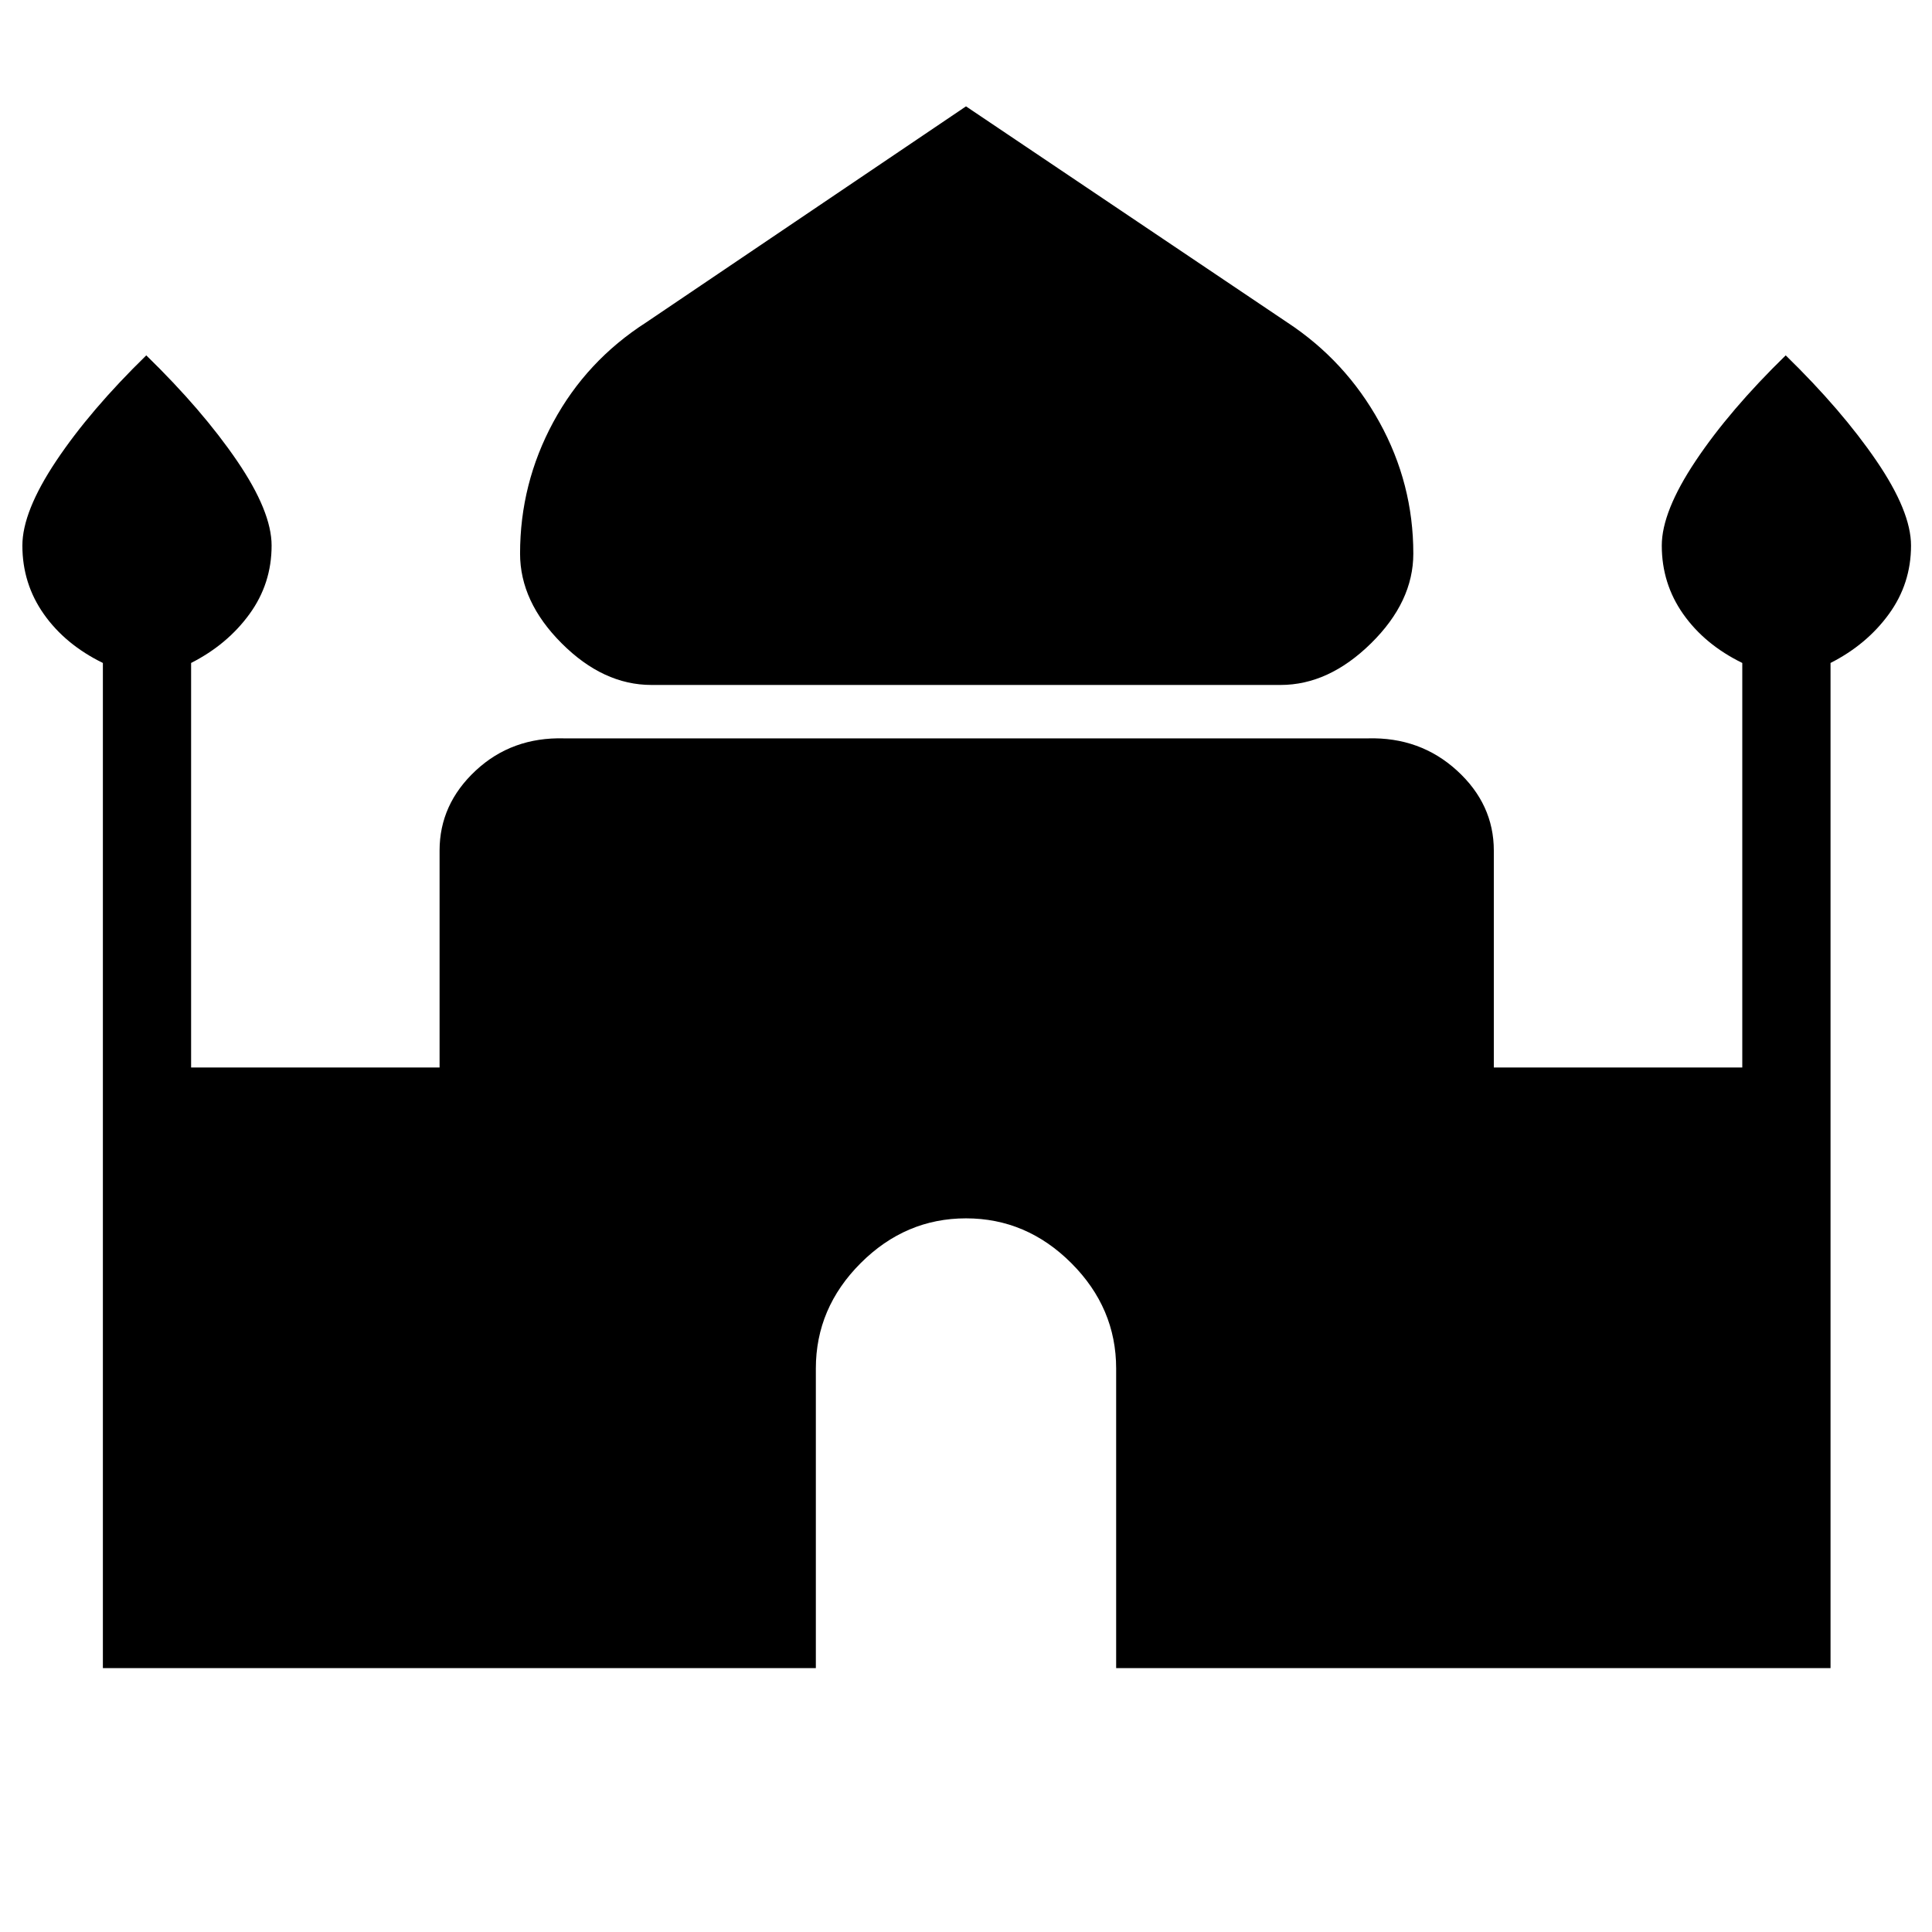 <svg xmlns="http://www.w3.org/2000/svg" height="48" viewBox="0 -960 960 960" width="48"><path d="M323.69-619.65q-23.92 0-44.59-20.68-20.68-20.67-20.68-44.59 0-34.77 16.48-65.29 16.49-30.52 46.14-49.56L480-907.15l159.65 107.38q28.96 19.04 45.79 49.56 16.83 30.52 16.83 65.29 0 23.92-21.02 44.59-21.02 20.68-44.94 20.68H323.69ZM51.12-131.12v-499.46q-18.7-9.15-29.35-24.29Q11.12-670 11.12-688.92q0-16.89 16.82-42.08 16.83-25.19 44.75-52.42 27.93 27.23 45.1 52.42t17.17 42.08q0 18.92-11 34.05-11 15.14-29 24.29v201h123.46v-107.77q0-23.03 17.95-39.75 17.94-16.71 43.94-16.01h399.38q26-.7 44.29 16.01 18.29 16.72 18.29 39.75v107.77h123.46v-201q-18.69-9.15-29.35-24.29-10.65-15.13-10.65-34.05 0-16.89 16.83-42.08 16.82-25.19 44.75-52.42 27.92 27.23 45.09 52.42 17.18 25.19 17.18 42.08 0 18.92-11 34.05-11 15.14-29 24.29v499.46H554.61V-280q0-30.08-22.26-52.35-22.27-22.26-52.35-22.26-30.08 0-52.35 22.26-22.26 22.27-22.26 52.35v148.88H51.12Z"/></svg>